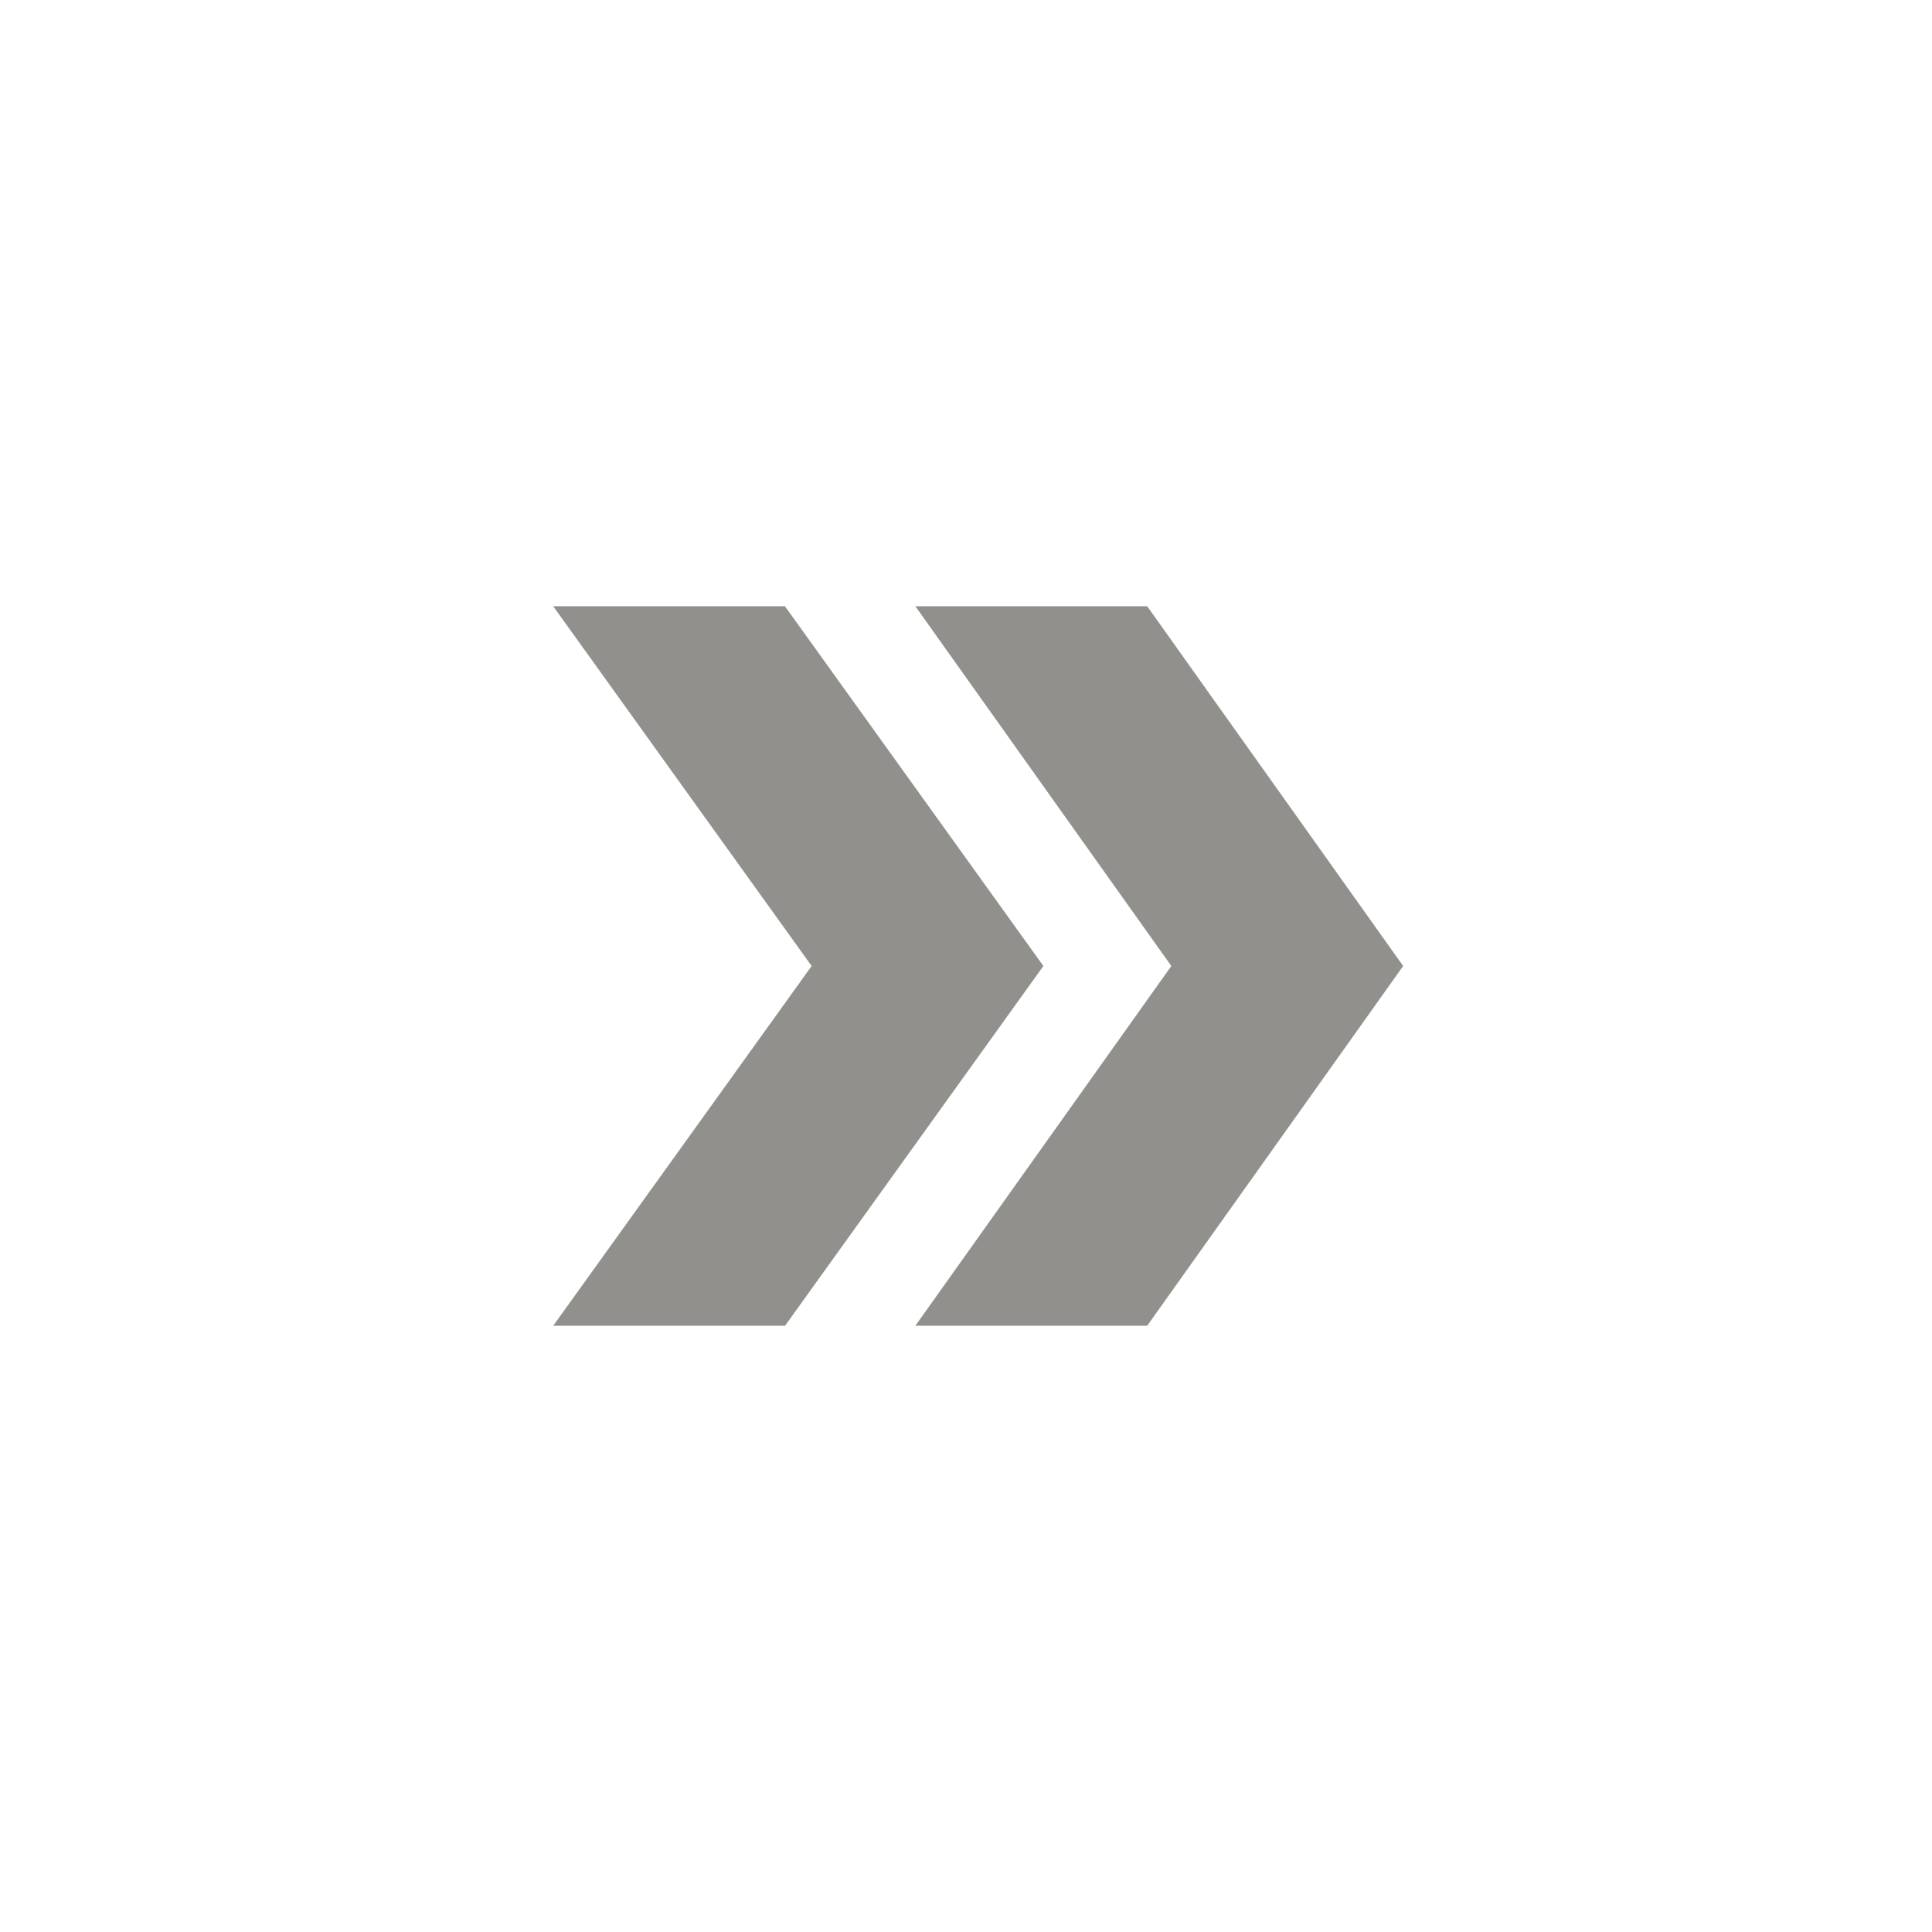 <!-- Generated by IcoMoon.io -->
<svg version="1.1" xmlns="http://www.w3.org/2000/svg" width="40" height="40" viewBox="0 0 40 40">
<title>mt-double_arrow</title>
<path fill="#91908d" d="M16.251 12.551l5.351 7.449-5.349 7.449h-4.8l5.351-7.449-5.351-7.449h4.8zM23.751 12.551l5.3 7.449-5.3 7.449h-4.8l5.3-7.449-5.3-7.449h4.8z"></path>
</svg>
